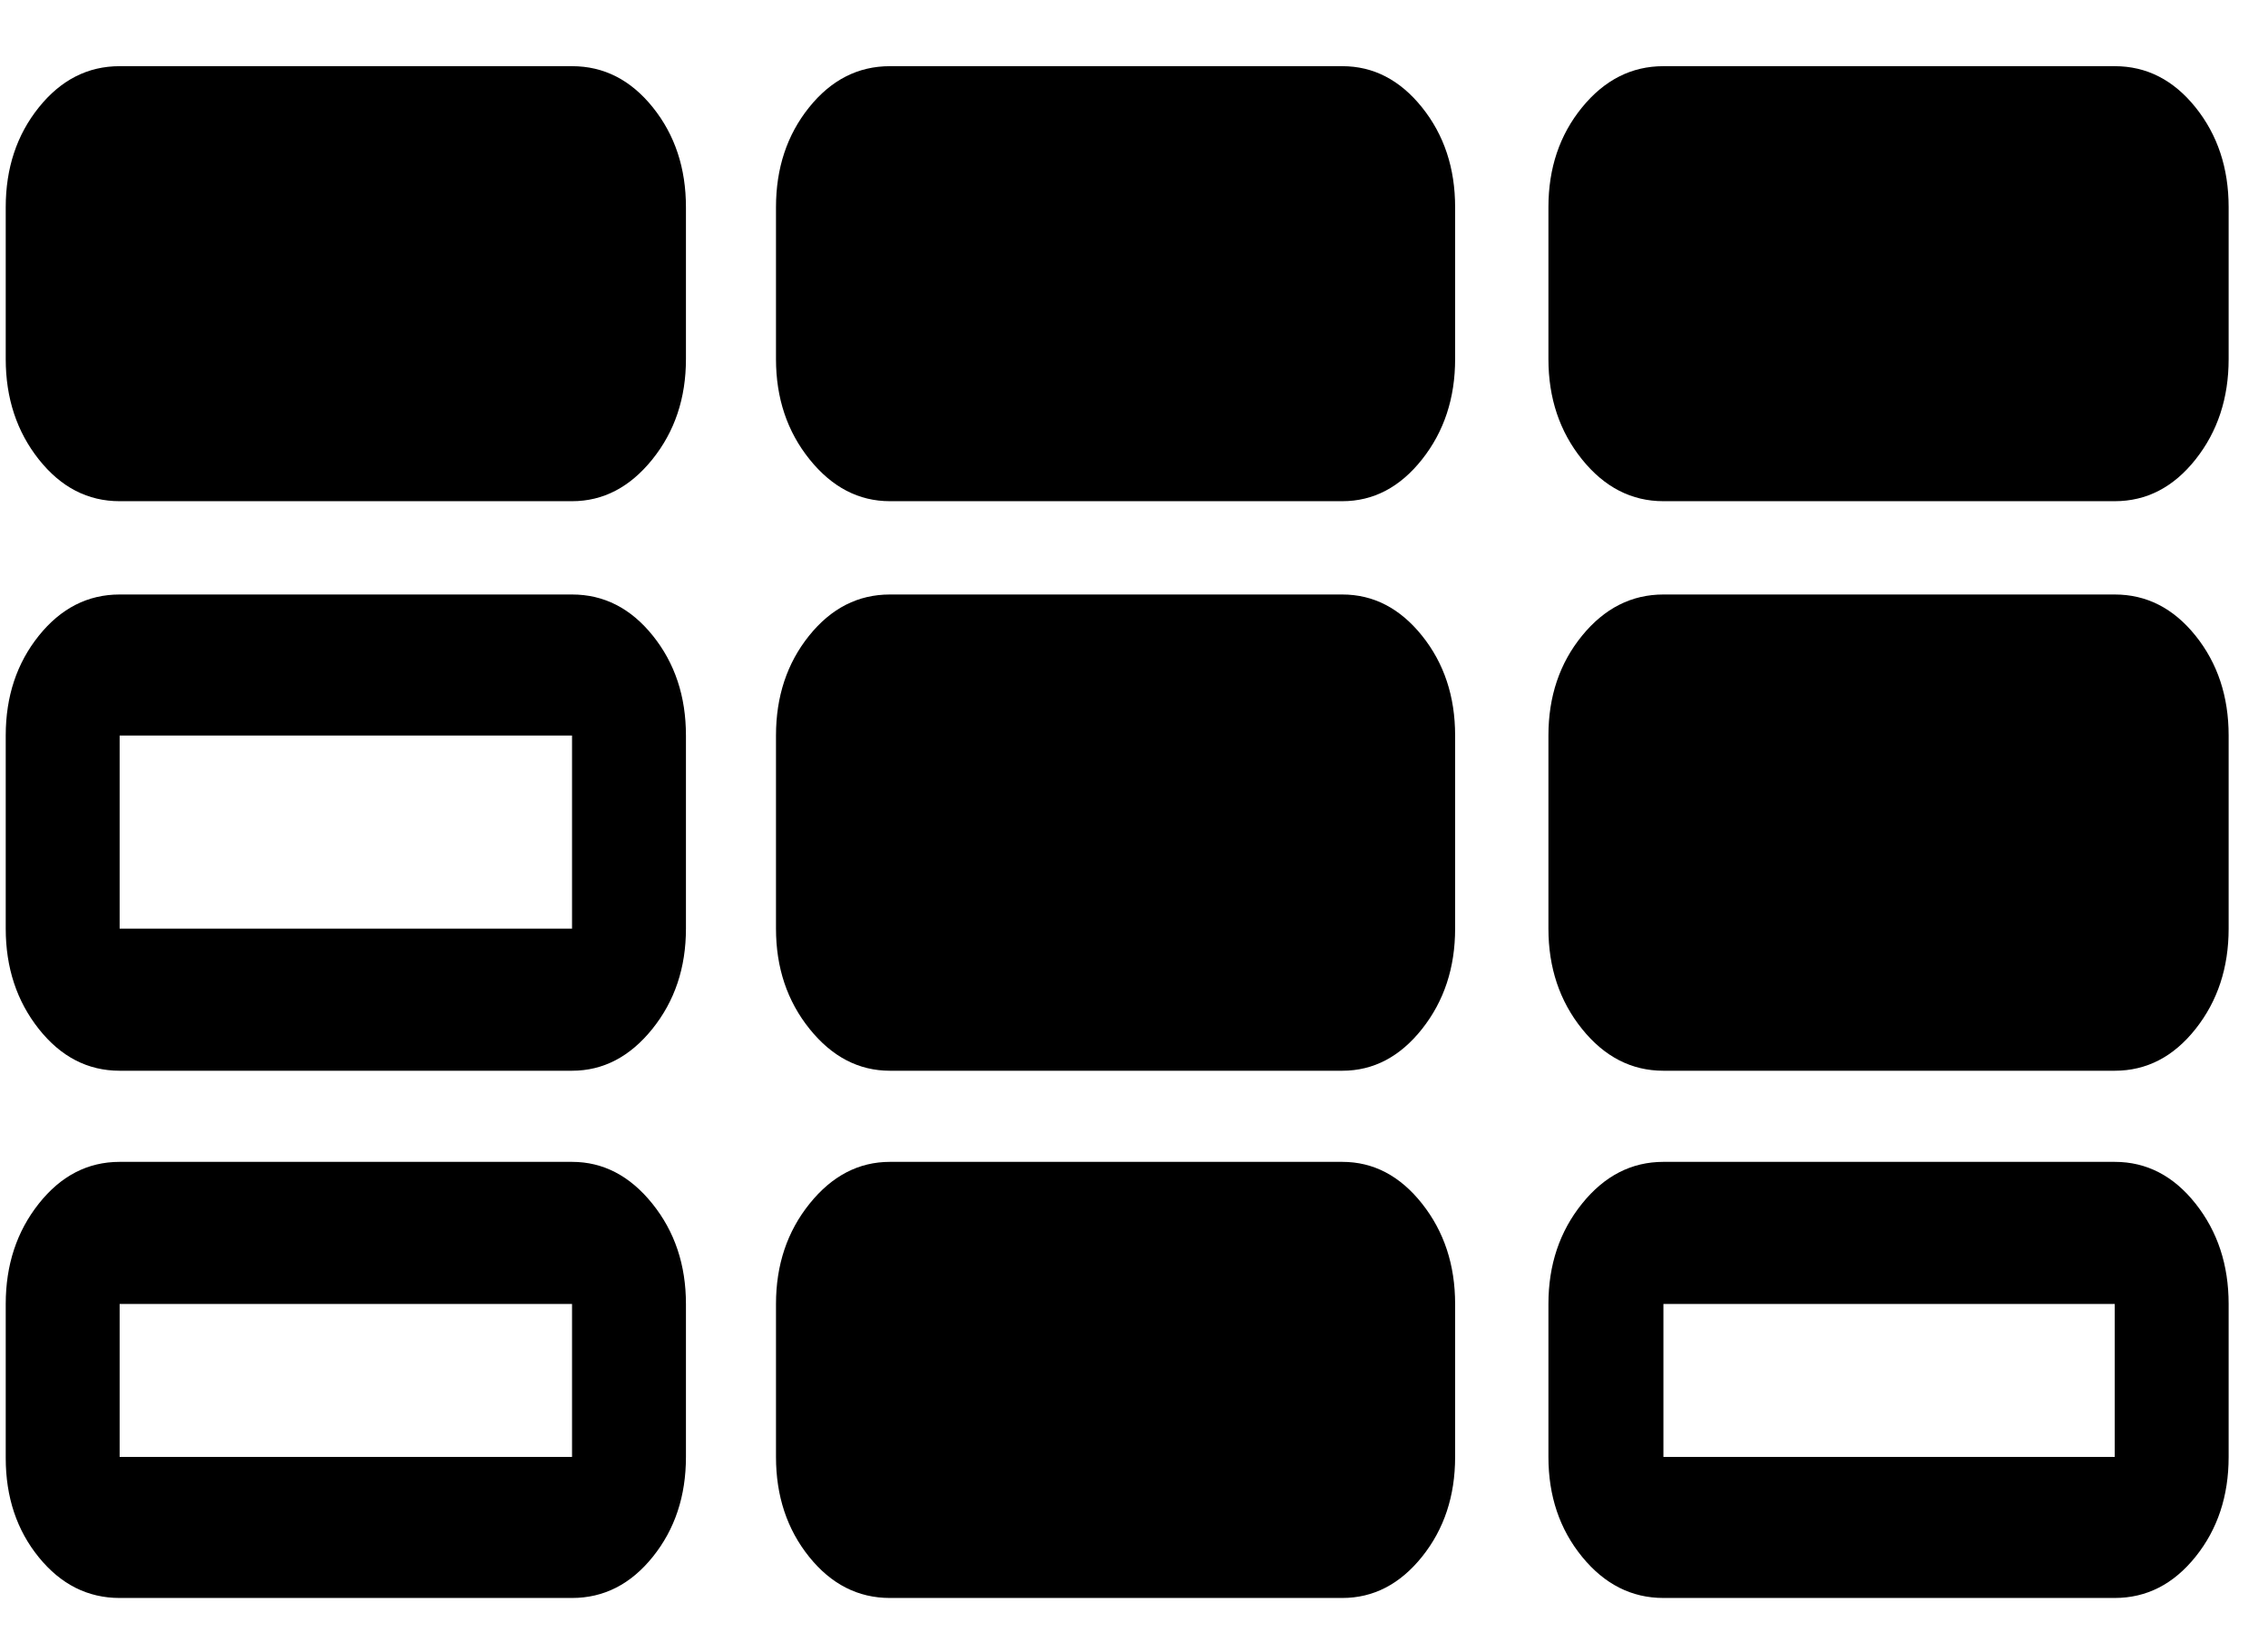 <svg xmlns="http://www.w3.org/2000/svg" width="1.39em" height="1em" viewBox="0 0 2080 1504"><path fill="currentColor" d="M815 61q-44 0-74.5 38T710 191v140q0 54 31 92.5t74 38.5h417q43 0 73.5-38.5T1336 331V191q0-54-30.5-92T1232 61zM105 1071q-44 0-74.5 38.5T0 1202v142q0 54 30.5 91.5T105 1473h417q44 0 74.5-38t30.5-92v-141q0-54-31-92.5t-74-38.5zm0 131h417v141H105zm710-131q-43 0-74 38.5t-31 92.5v141q0 54 30.5 92t74.5 38h417q43 0 73.5-38t30.5-92v-141q0-54-30.5-92.5T1232 1071zM105 61q-44 0-74.5 38T0 191v140q0 54 30.5 92.5T105 462h417q43 0 74-38.5t31-92.5V191q0-54-30.5-92T522 61zm1423 0q-44 0-75 38t-31 92v140q0 54 31 92.5t75 38.5h416q44 0 74.5-38.5T2049 331V191q0-54-30.5-92T1944 61zm0 1010q-44 0-75 38.5t-31 92.5v141q0 54 31 92t75 38h416q44 0 74.5-38t30.5-92v-141q0-54-30.5-92.5T1944 1071zm0 131h416v141h-416zM105 548q-44 0-74.5 38T0 678v178q0 54 30.5 92.5T105 987h417q43 0 74-38.5t31-92.5V678q0-54-30.5-92T522 548zm0 130h417v178H105zm710-130q-44 0-74.5 38T710 678v178q0 54 31 92.5t74 38.5h417q43 0 73.5-38.5T1336 856V678q0-54-30.5-92t-73.5-38zm713 0q-44 0-75 38t-31 92v178q0 54 31 92.5t75 38.5h416q44 0 74.5-38.5T2049 856V678q0-54-30.5-92t-74.5-38z"/></svg>
